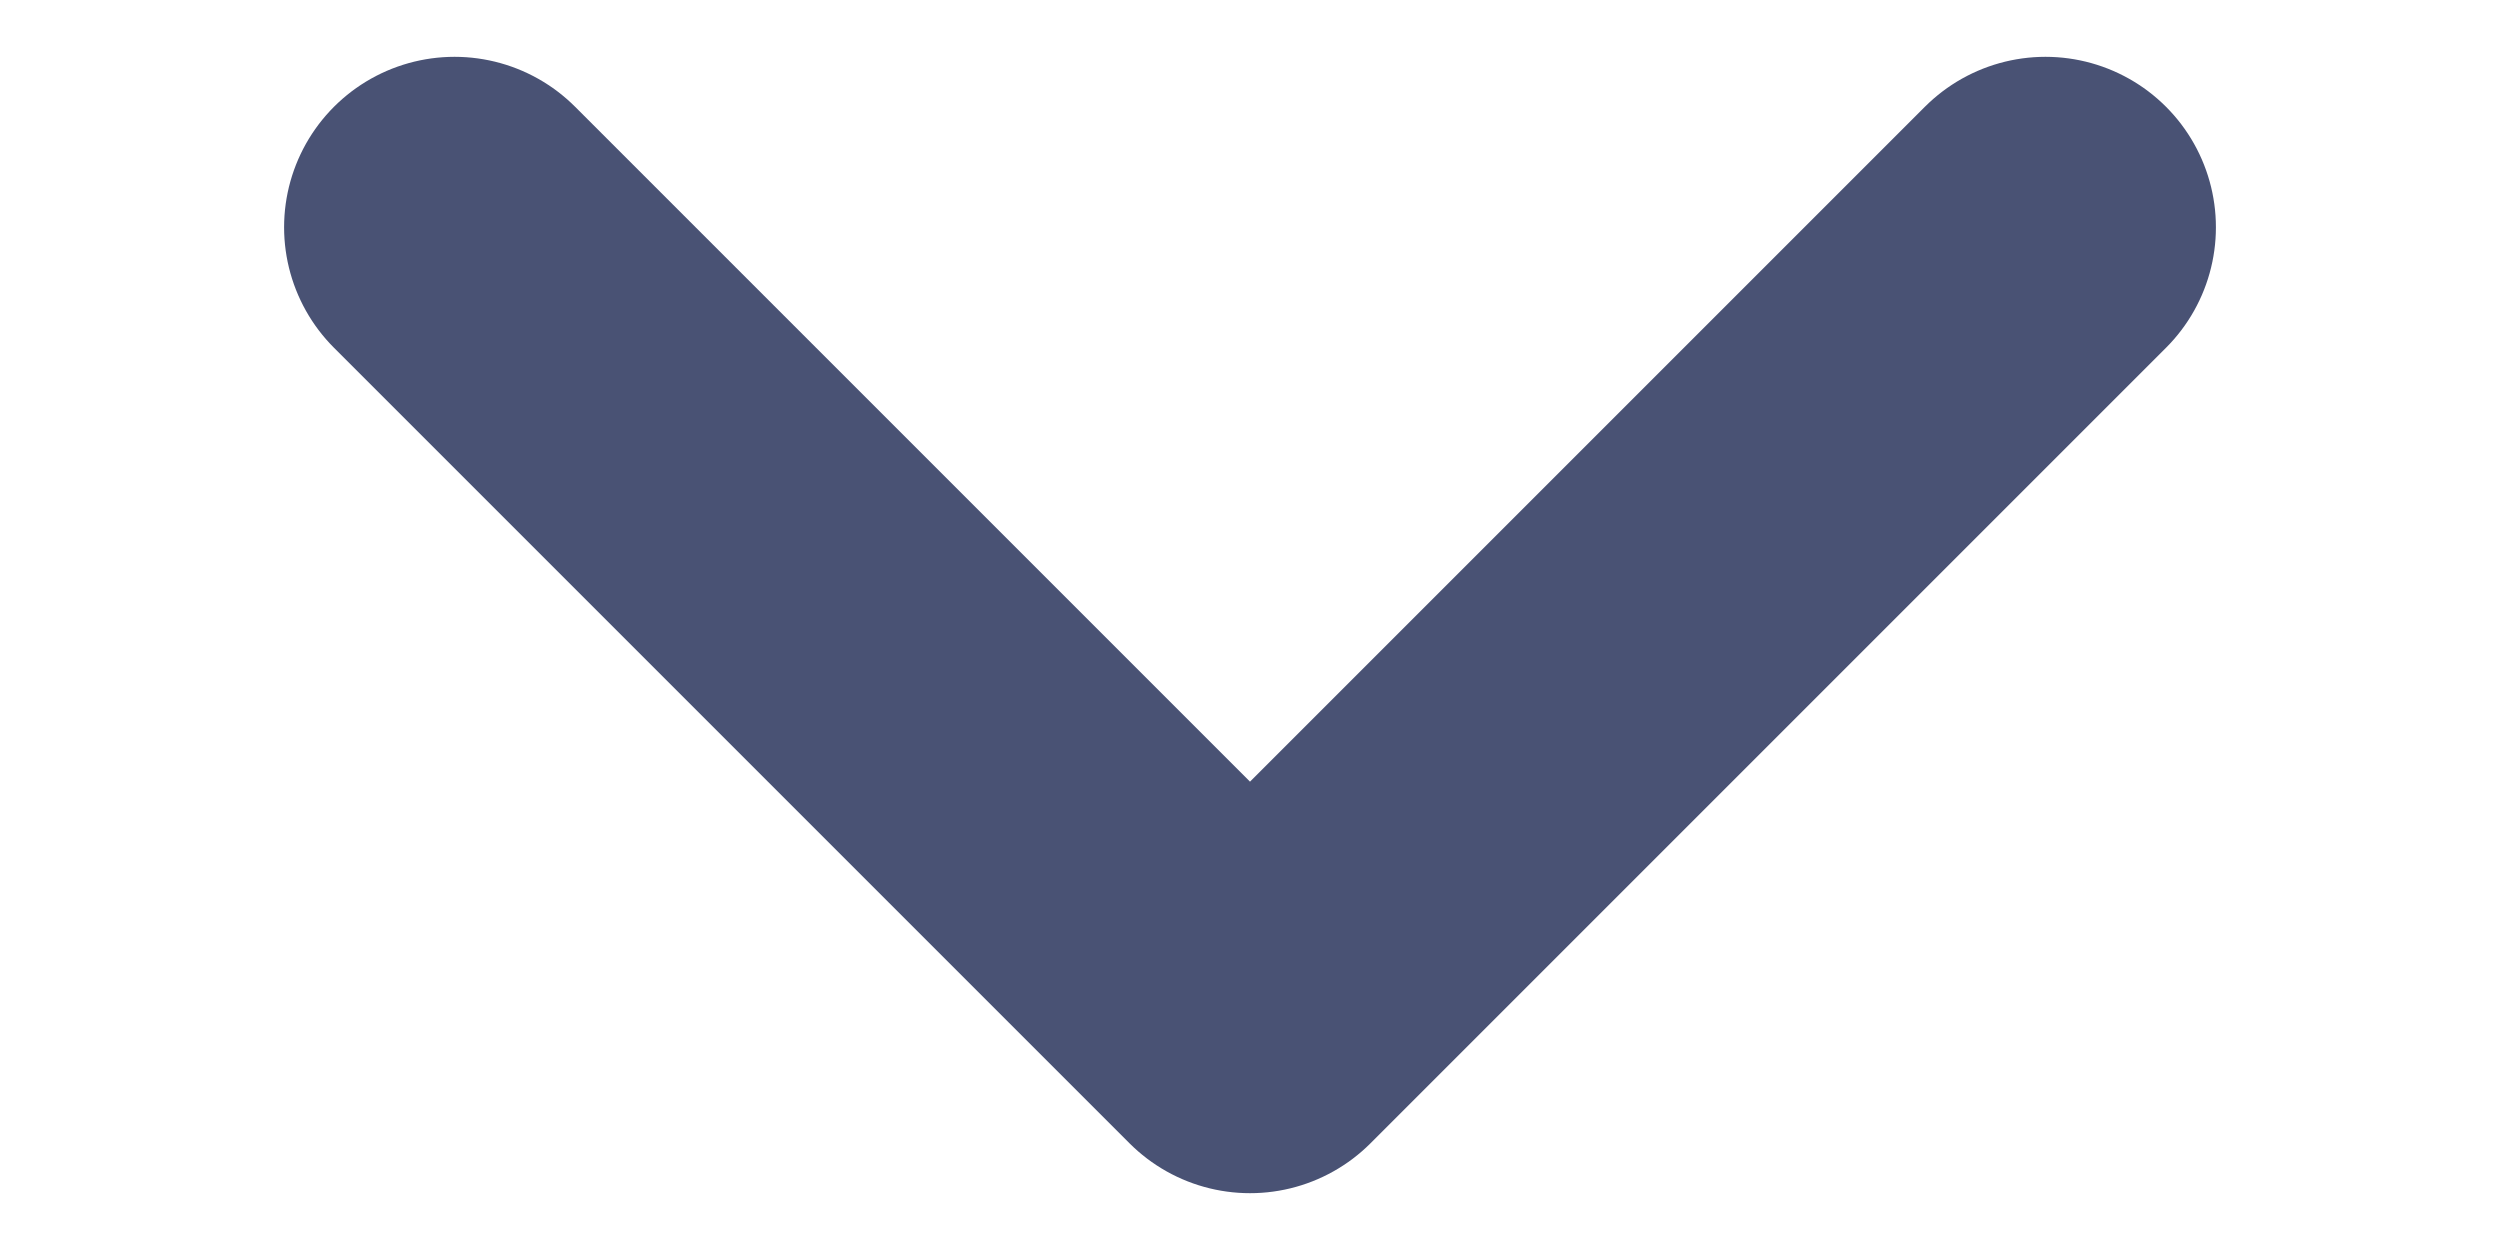 <svg width="14" height="7" viewBox="0 0 18 11" fill="none" xmlns="http://www.w3.org/2000/svg">
<path d="M2 2L9 9L16 2" stroke="#495274" stroke-width="3" stroke-linecap="round" stroke-linejoin="round"/>
</svg>
